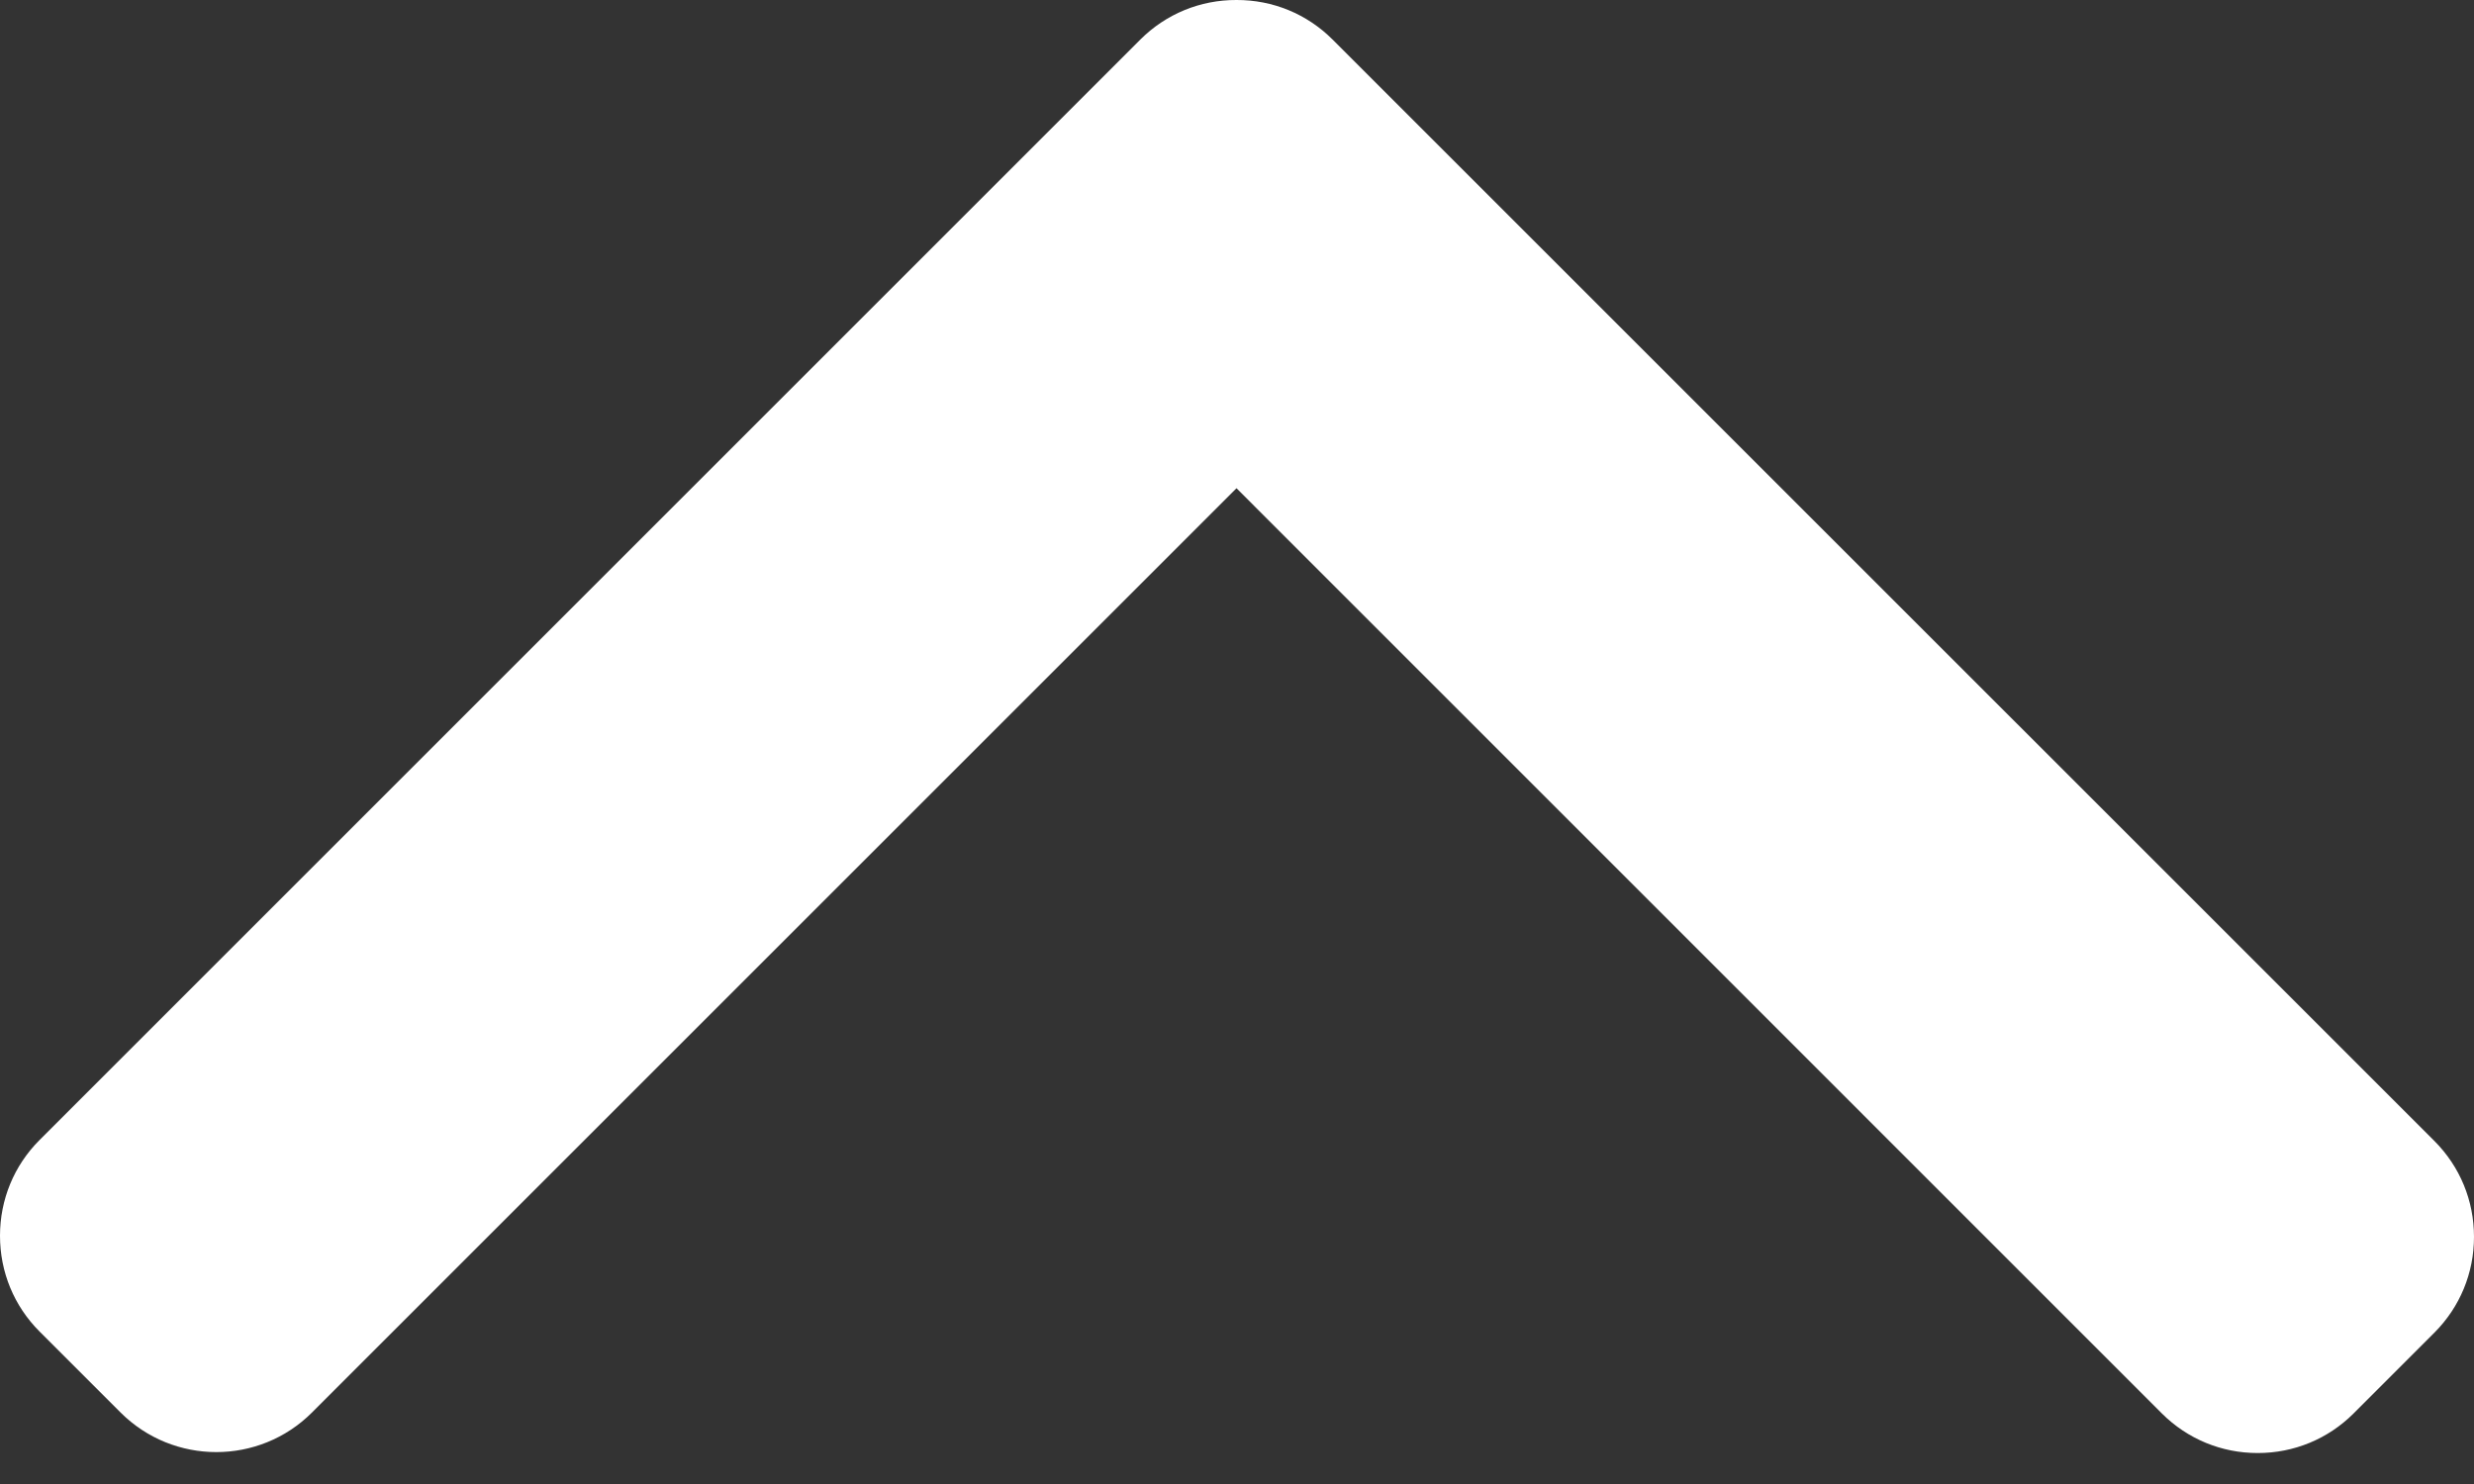 <svg width="25" height="15" viewBox="0 0 25 15" fill="none" xmlns="http://www.w3.org/2000/svg">
<rect x="0" y="0" width="25" height="15" fill="#333333" stroke="none"/>
<path d="M11.524 0.399L0.399 11.524C0.142 11.781 -1.12005e-07 12.125 -9.59955e-08 12.491C-7.99859e-08 12.857 0.142 13.201 0.399 13.458L1.218 14.277C1.752 14.811 2.62 14.811 3.153 14.277L12.495 4.935L21.847 14.288C22.105 14.545 22.448 14.687 22.814 14.687C23.181 14.687 23.524 14.545 23.782 14.288L24.601 13.469C24.858 13.211 25 12.868 25 12.502C25 12.135 24.858 11.792 24.601 11.534L13.465 0.399C13.207 0.141 12.862 -0.001 12.495 -2.43881e-05C12.127 -0.001 11.783 0.141 11.524 0.399Z" fill="white"/>
</svg>
